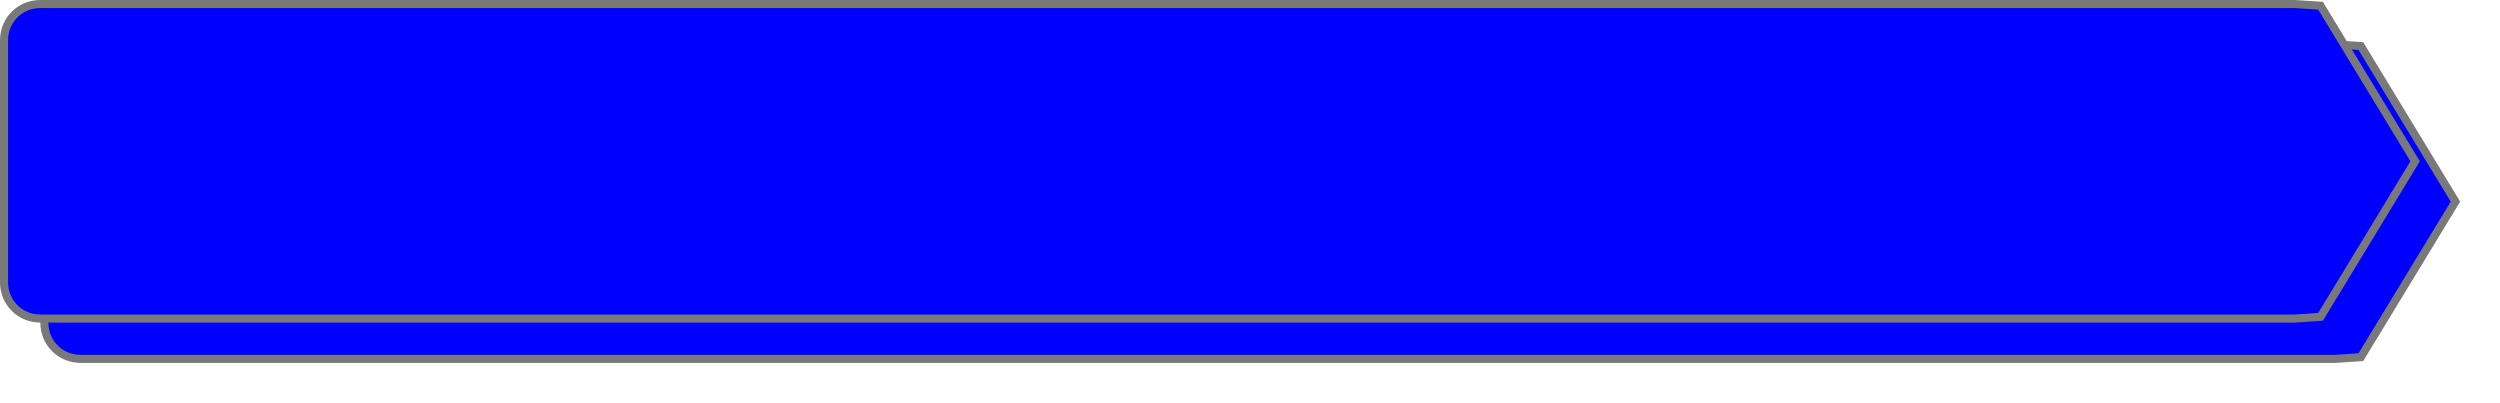 ﻿<?xml version="1.0" encoding="utf-8"?>
<svg version="1.1" xmlns:xlink="http://www.w3.org/1999/xlink" width="310px" height="50px" xmlns="http://www.w3.org/2000/svg">
  <defs>
    <filter x="900px" y="0px" width="310px" height="50px" filterUnits="userSpaceOnUse" id="filter28">
      <feOffset dx="5" dy="5" in="SourceAlpha" result="shadowOffsetInner" />
      <feGaussianBlur stdDeviation="2.5" in="shadowOffsetInner" result="shadowGaussian" />
      <feComposite in2="shadowGaussian" operator="atop" in="SourceAlpha" result="shadowComposite" />
      <feColorMatrix type="matrix" values="0 0 0 0 1  0 0 0 0 1  0 0 0 0 0  0 0 0 0.349 0  " in="shadowComposite" />
    </filter>
    <g id="widget29">
      <path d="M 1184.568 0.5  C 1184.568 0.5  1187.748 0.712  1187.748 0.712  C 1187.748 0.712  1199.477 20  1199.477 20  C 1199.477 20  1187.748 39.288  1187.748 39.288  C 1187.748 39.288  1184.568 39.5  1184.568 39.5  C 1184.568 39.5  905 39.5  905 39.5  C 902.48 39.5  900.5 37.52  900.5 35  C 900.5 35  900.5 5  900.5 5  C 900.5 2.48  902.48 0.5  905 0.5  C 905 0.5  1184.568 0.5  1184.568 0.5  Z " fill-rule="nonzero" fill="#0000ff" stroke="none" />
      <path d="M 1184.568 0.5  C 1184.568 0.5  1187.748 0.712  1187.748 0.712  C 1187.748 0.712  1199.477 20  1199.477 20  C 1199.477 20  1187.748 39.288  1187.748 39.288  C 1187.748 39.288  1184.568 39.5  1184.568 39.5  C 1184.568 39.5  905 39.5  905 39.5  C 902.48 39.5  900.5 37.52  900.5 35  C 900.5 35  900.5 5  900.5 5  C 900.5 2.48  902.48 0.5  905 0.5  C 905 0.5  1184.568 0.5  1184.568 0.5  Z " stroke-width="1" stroke="#797979" fill="none" />
    </g>
  </defs>
  <g transform="matrix(1 0 0 1 -900 0 )">
    <use xlink:href="#widget29" filter="url(#filter28)" />
    <use xlink:href="#widget29" />
  </g>
</svg>